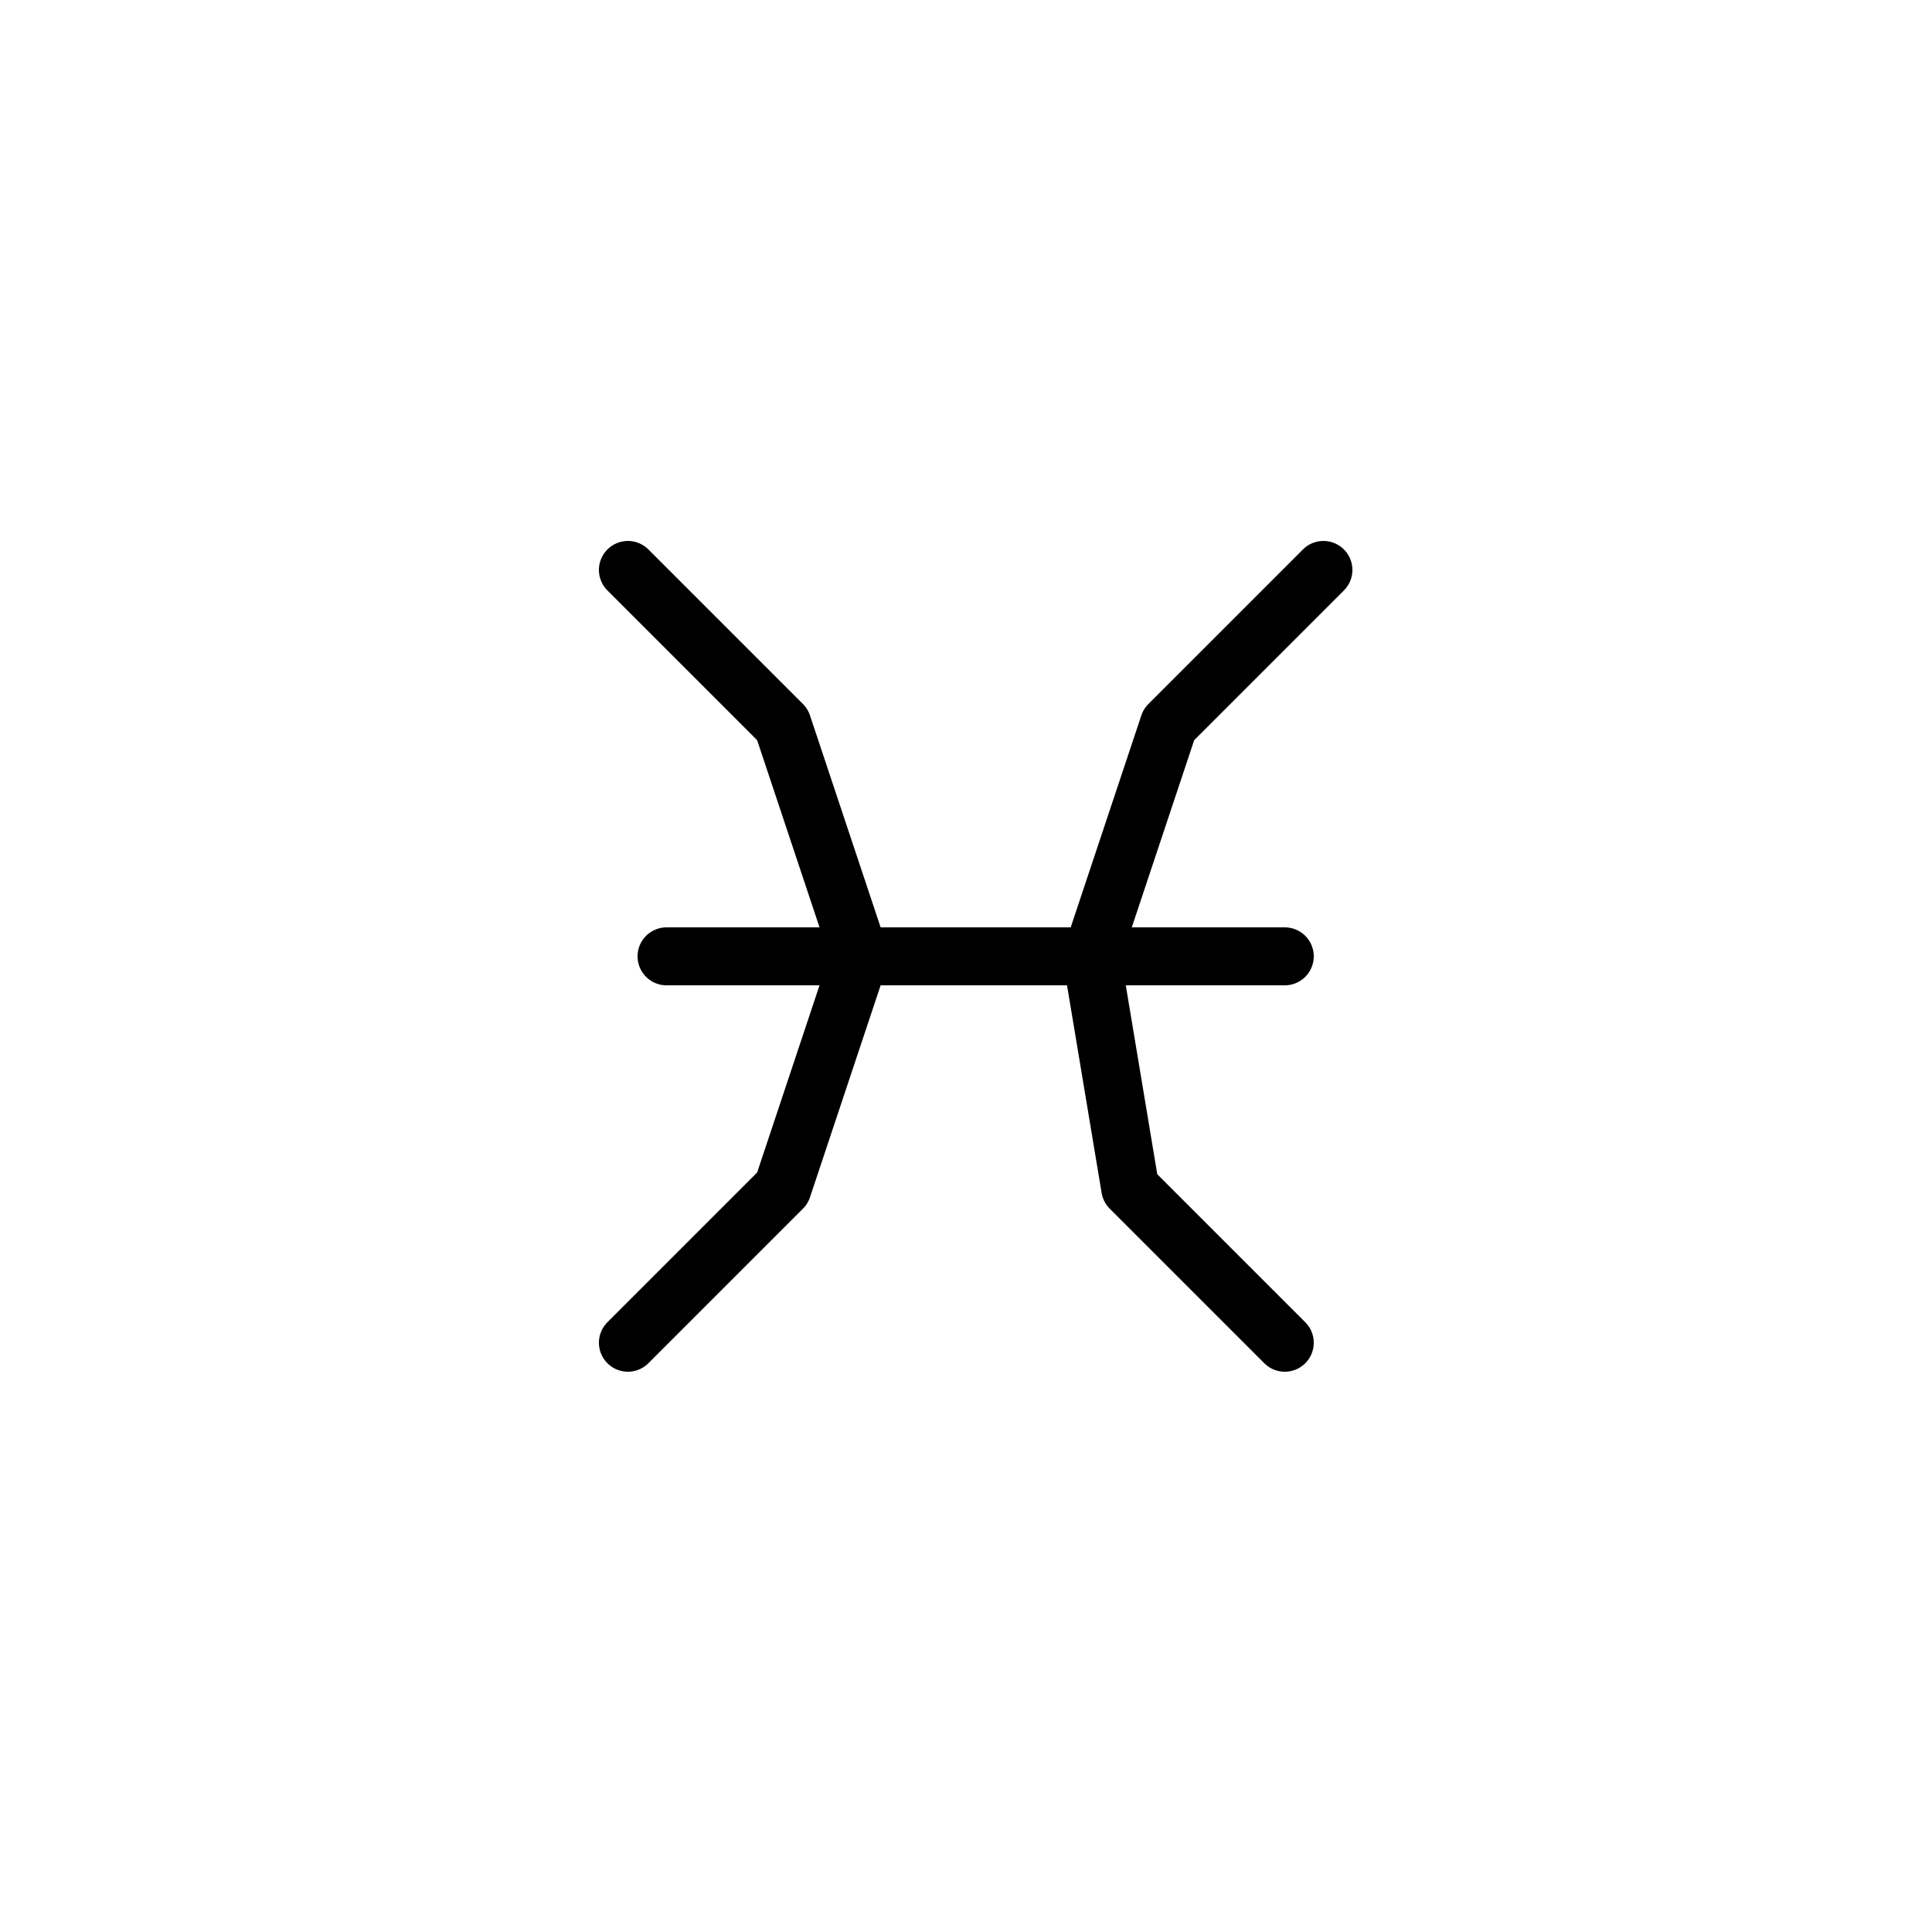 <svg xmlns="http://www.w3.org/2000/svg" viewBox="0 0 100 100"><defs><style>.cls-1{fill:#fff;}.cls-2{fill:none;stroke:#000;stroke-linecap:round;stroke-linejoin:round;stroke-width:3px;}</style></defs><title>50x50_Horoscope_pisces</title><g id="Format"><rect class="cls-1" width="100" height="100"/></g><g id="Design"><polyline class="cls-2" points="66.5 69.5 58.5 61.5 56.5 49.5 60.5 37.5 68.5 29.5"/><polyline class="cls-2" points="32.5 69.5 40.5 61.5 44.5 49.5 40.5 37.5 32.5 29.5"/><line class="cls-2" x1="34.5" y1="49.5" x2="66.5" y2="49.5"/></g></svg>